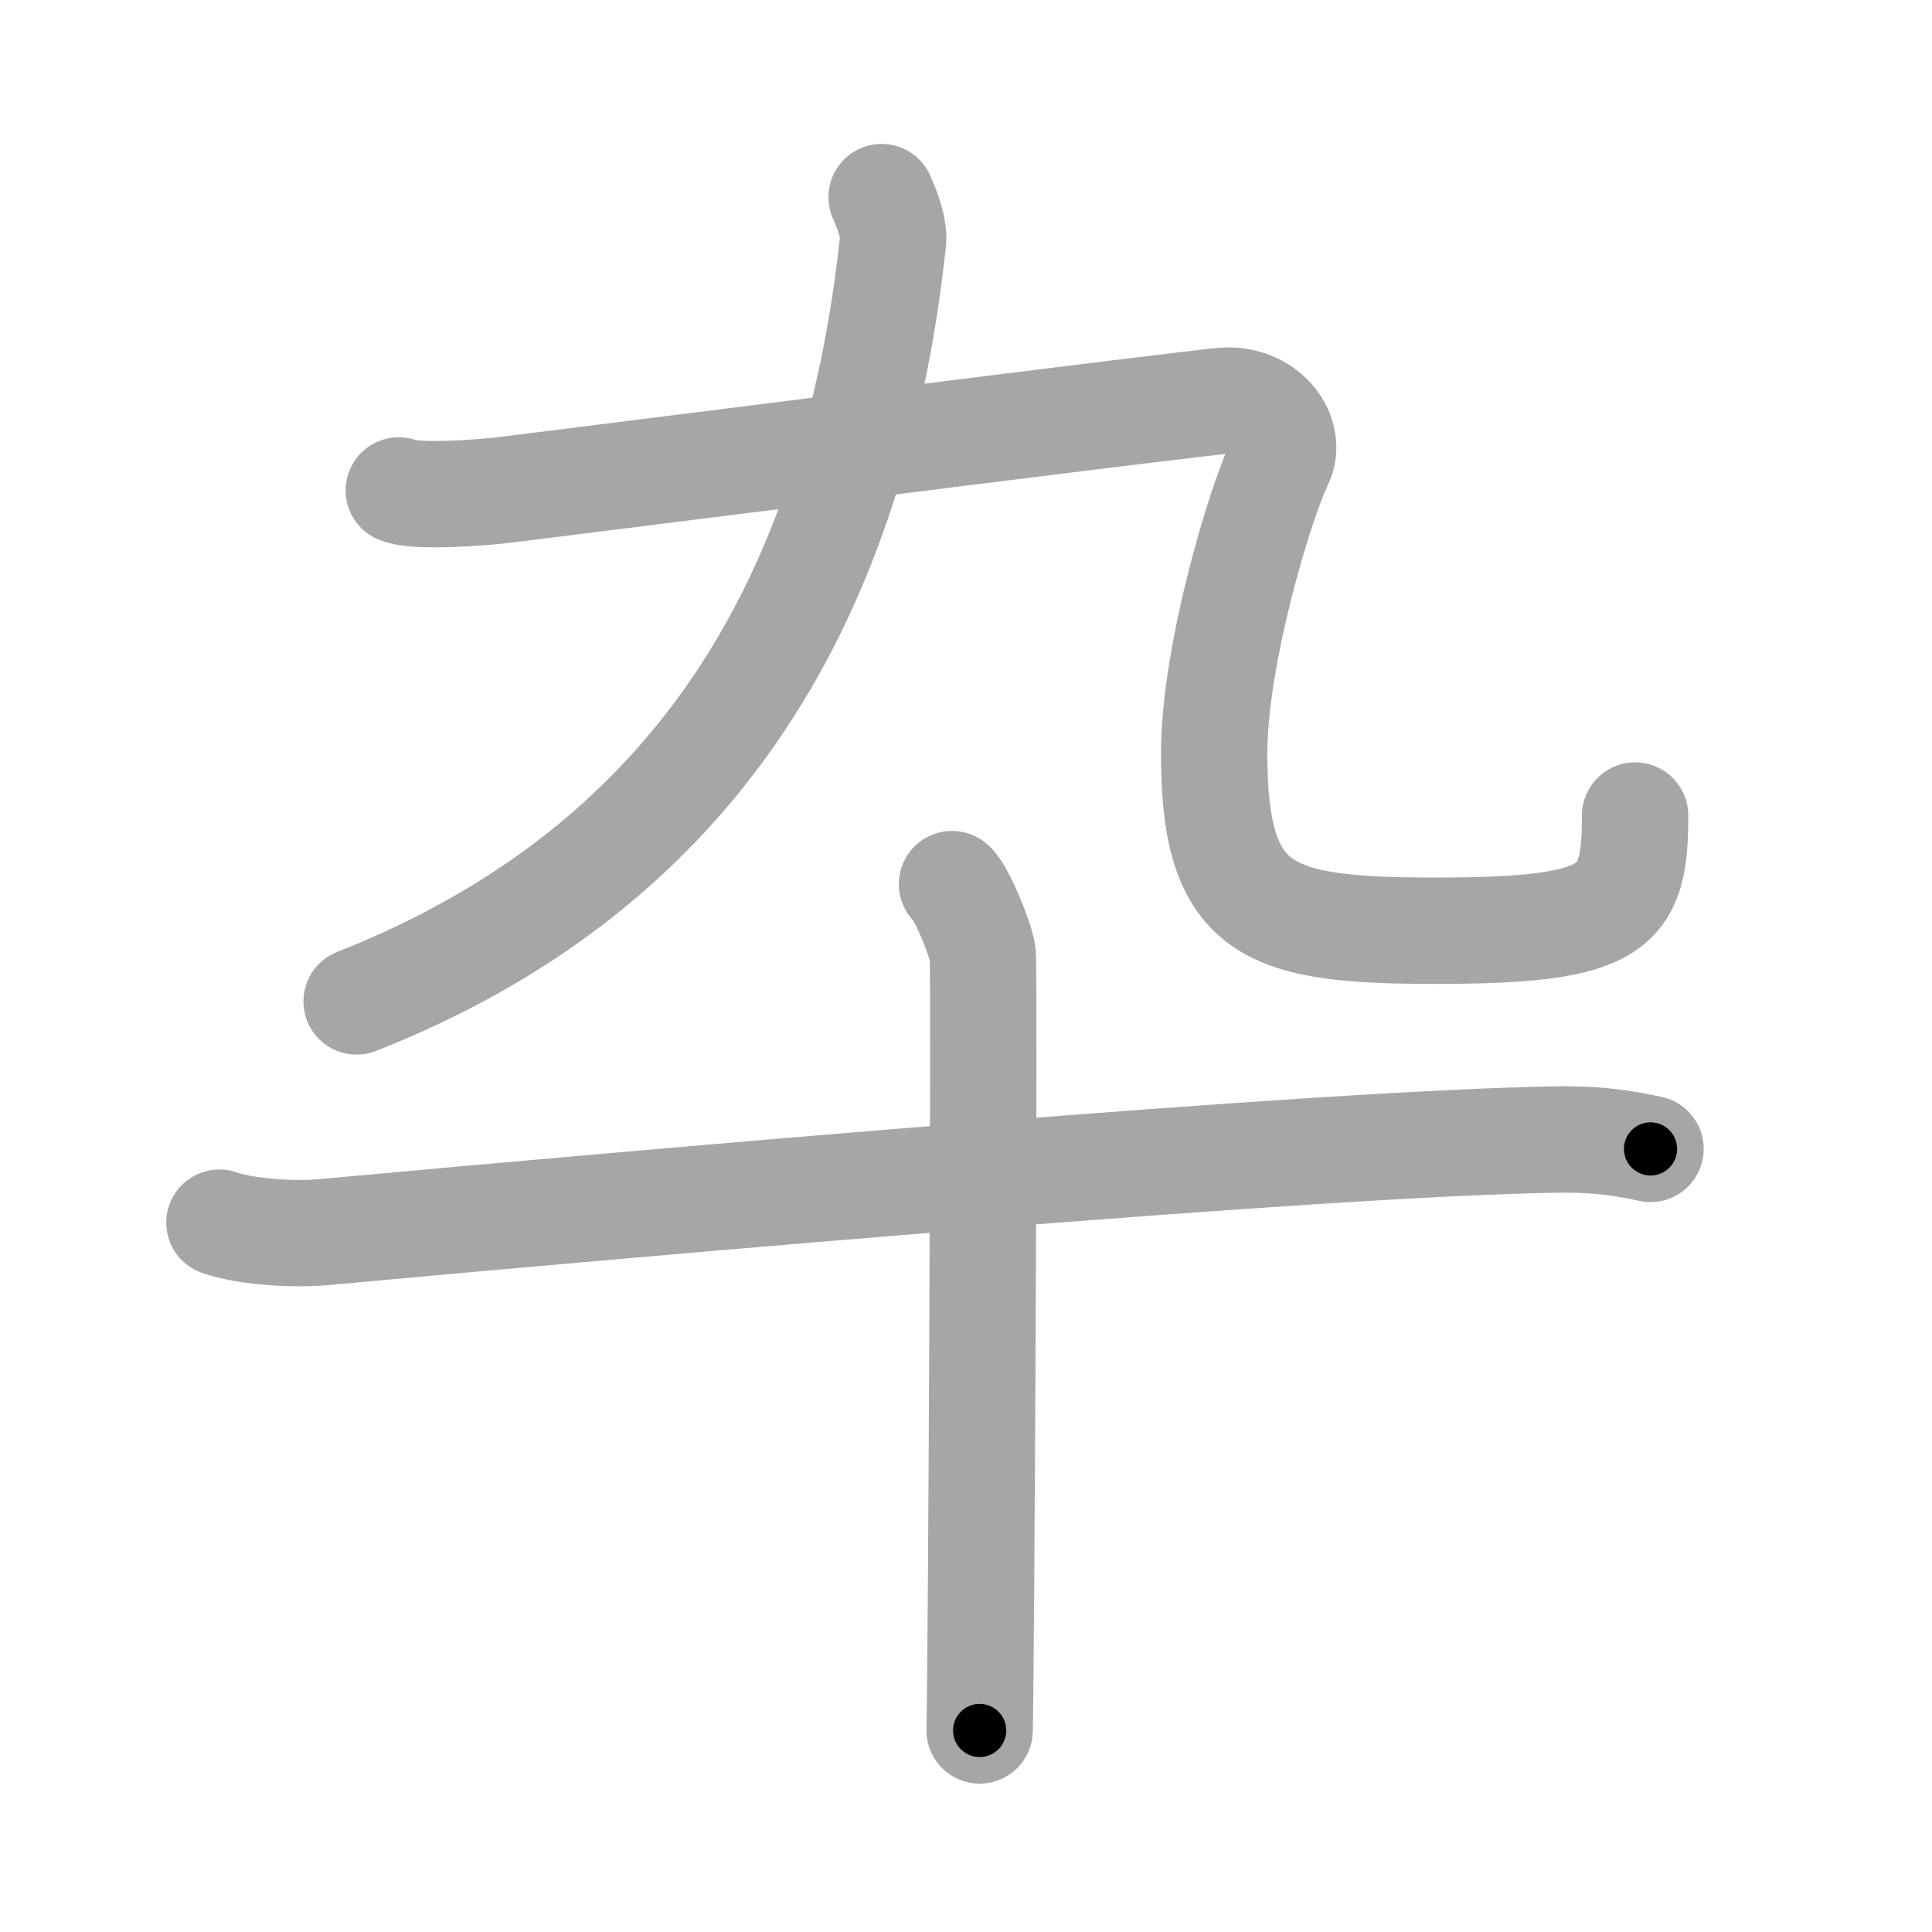 <svg xmlns="http://www.w3.org/2000/svg" viewBox="0 0 109 109" id="5346"><g fill="none" stroke="#a6a6a6" stroke-width="6" stroke-linecap="round" stroke-linejoin="round"><g><g><path d="M49.74,11.12c0.39,0.88,0.71,1.81,0.64,2.49C48.12,34.75,38.5,49.25,20.12,56.5" /><g><path d="M22.5,27.67c0.95,0.4,4.52,0.13,5.71,0c1.19-0.13,39.88-5.04,40.95-5.07c2.38-0.07,3.77,2.01,3.04,3.49c-1.07,2.19-3.7,10.84-3.7,16.42c0,9,3,10,12.5,10c10.25,0,11.25-1.25,11.25-6.5" /></g></g><g><path d="M12.38,68.98c1.52,0.54,4.31,0.68,5.82,0.54c19.3-1.77,56.3-5.02,69.61-5.23c2.53-0.04,4.05,0.26,5.31,0.53" /><path d="M53.71,49.88c0.52,0.41,1.62,3.11,1.73,3.93c0.11,0.83-0.07,38.63-0.17,43.82" /></g></g></g><g fill="none" stroke="#000" stroke-width="3" stroke-linecap="round" stroke-linejoin="round"><path d="M49.74,11.12c0.39,0.88,0.71,1.81,0.64,2.49C48.12,34.75,38.5,49.25,20.12,56.5" stroke-dasharray="58.14" stroke-dashoffset="58.14"><animate attributeName="stroke-dashoffset" values="58.14;58.14;0" dur="0.581s" fill="freeze" begin="0s;5346.click" /></path><path d="M22.5,27.67c0.95,0.4,4.52,0.13,5.71,0c1.19-0.13,39.88-5.04,40.95-5.07c2.38-0.07,3.77,2.01,3.04,3.49c-1.07,2.19-3.7,10.84-3.7,16.42c0,9,3,10,12.5,10c10.25,0,11.25-1.25,11.25-6.5" stroke-dasharray="104.102" stroke-dashoffset="104.102"><animate attributeName="stroke-dashoffset" values="104.102" fill="freeze" begin="5346.click" /><animate attributeName="stroke-dashoffset" values="104.102;104.102;0" keyTimes="0;0.426;1" dur="1.364s" fill="freeze" begin="0s;5346.click" /></path><path d="M12.38,68.98c1.52,0.54,4.31,0.68,5.82,0.54c19.3-1.77,56.3-5.02,69.61-5.23c2.53-0.04,4.05,0.26,5.31,0.53" stroke-dasharray="81.044" stroke-dashoffset="81.044"><animate attributeName="stroke-dashoffset" values="81.044" fill="freeze" begin="5346.click" /><animate attributeName="stroke-dashoffset" values="81.044;81.044;0" keyTimes="0;0.691;1" dur="1.973s" fill="freeze" begin="0s;5346.click" /></path><path d="M53.71,49.88c0.52,0.41,1.62,3.11,1.73,3.93c0.11,0.83-0.07,38.63-0.17,43.82" stroke-dasharray="48.151" stroke-dashoffset="48.151"><animate attributeName="stroke-dashoffset" values="48.151" fill="freeze" begin="5346.click" /><animate attributeName="stroke-dashoffset" values="48.151;48.151;0" keyTimes="0;0.804;1" dur="2.455s" fill="freeze" begin="0s;5346.click" /></path></g></svg>